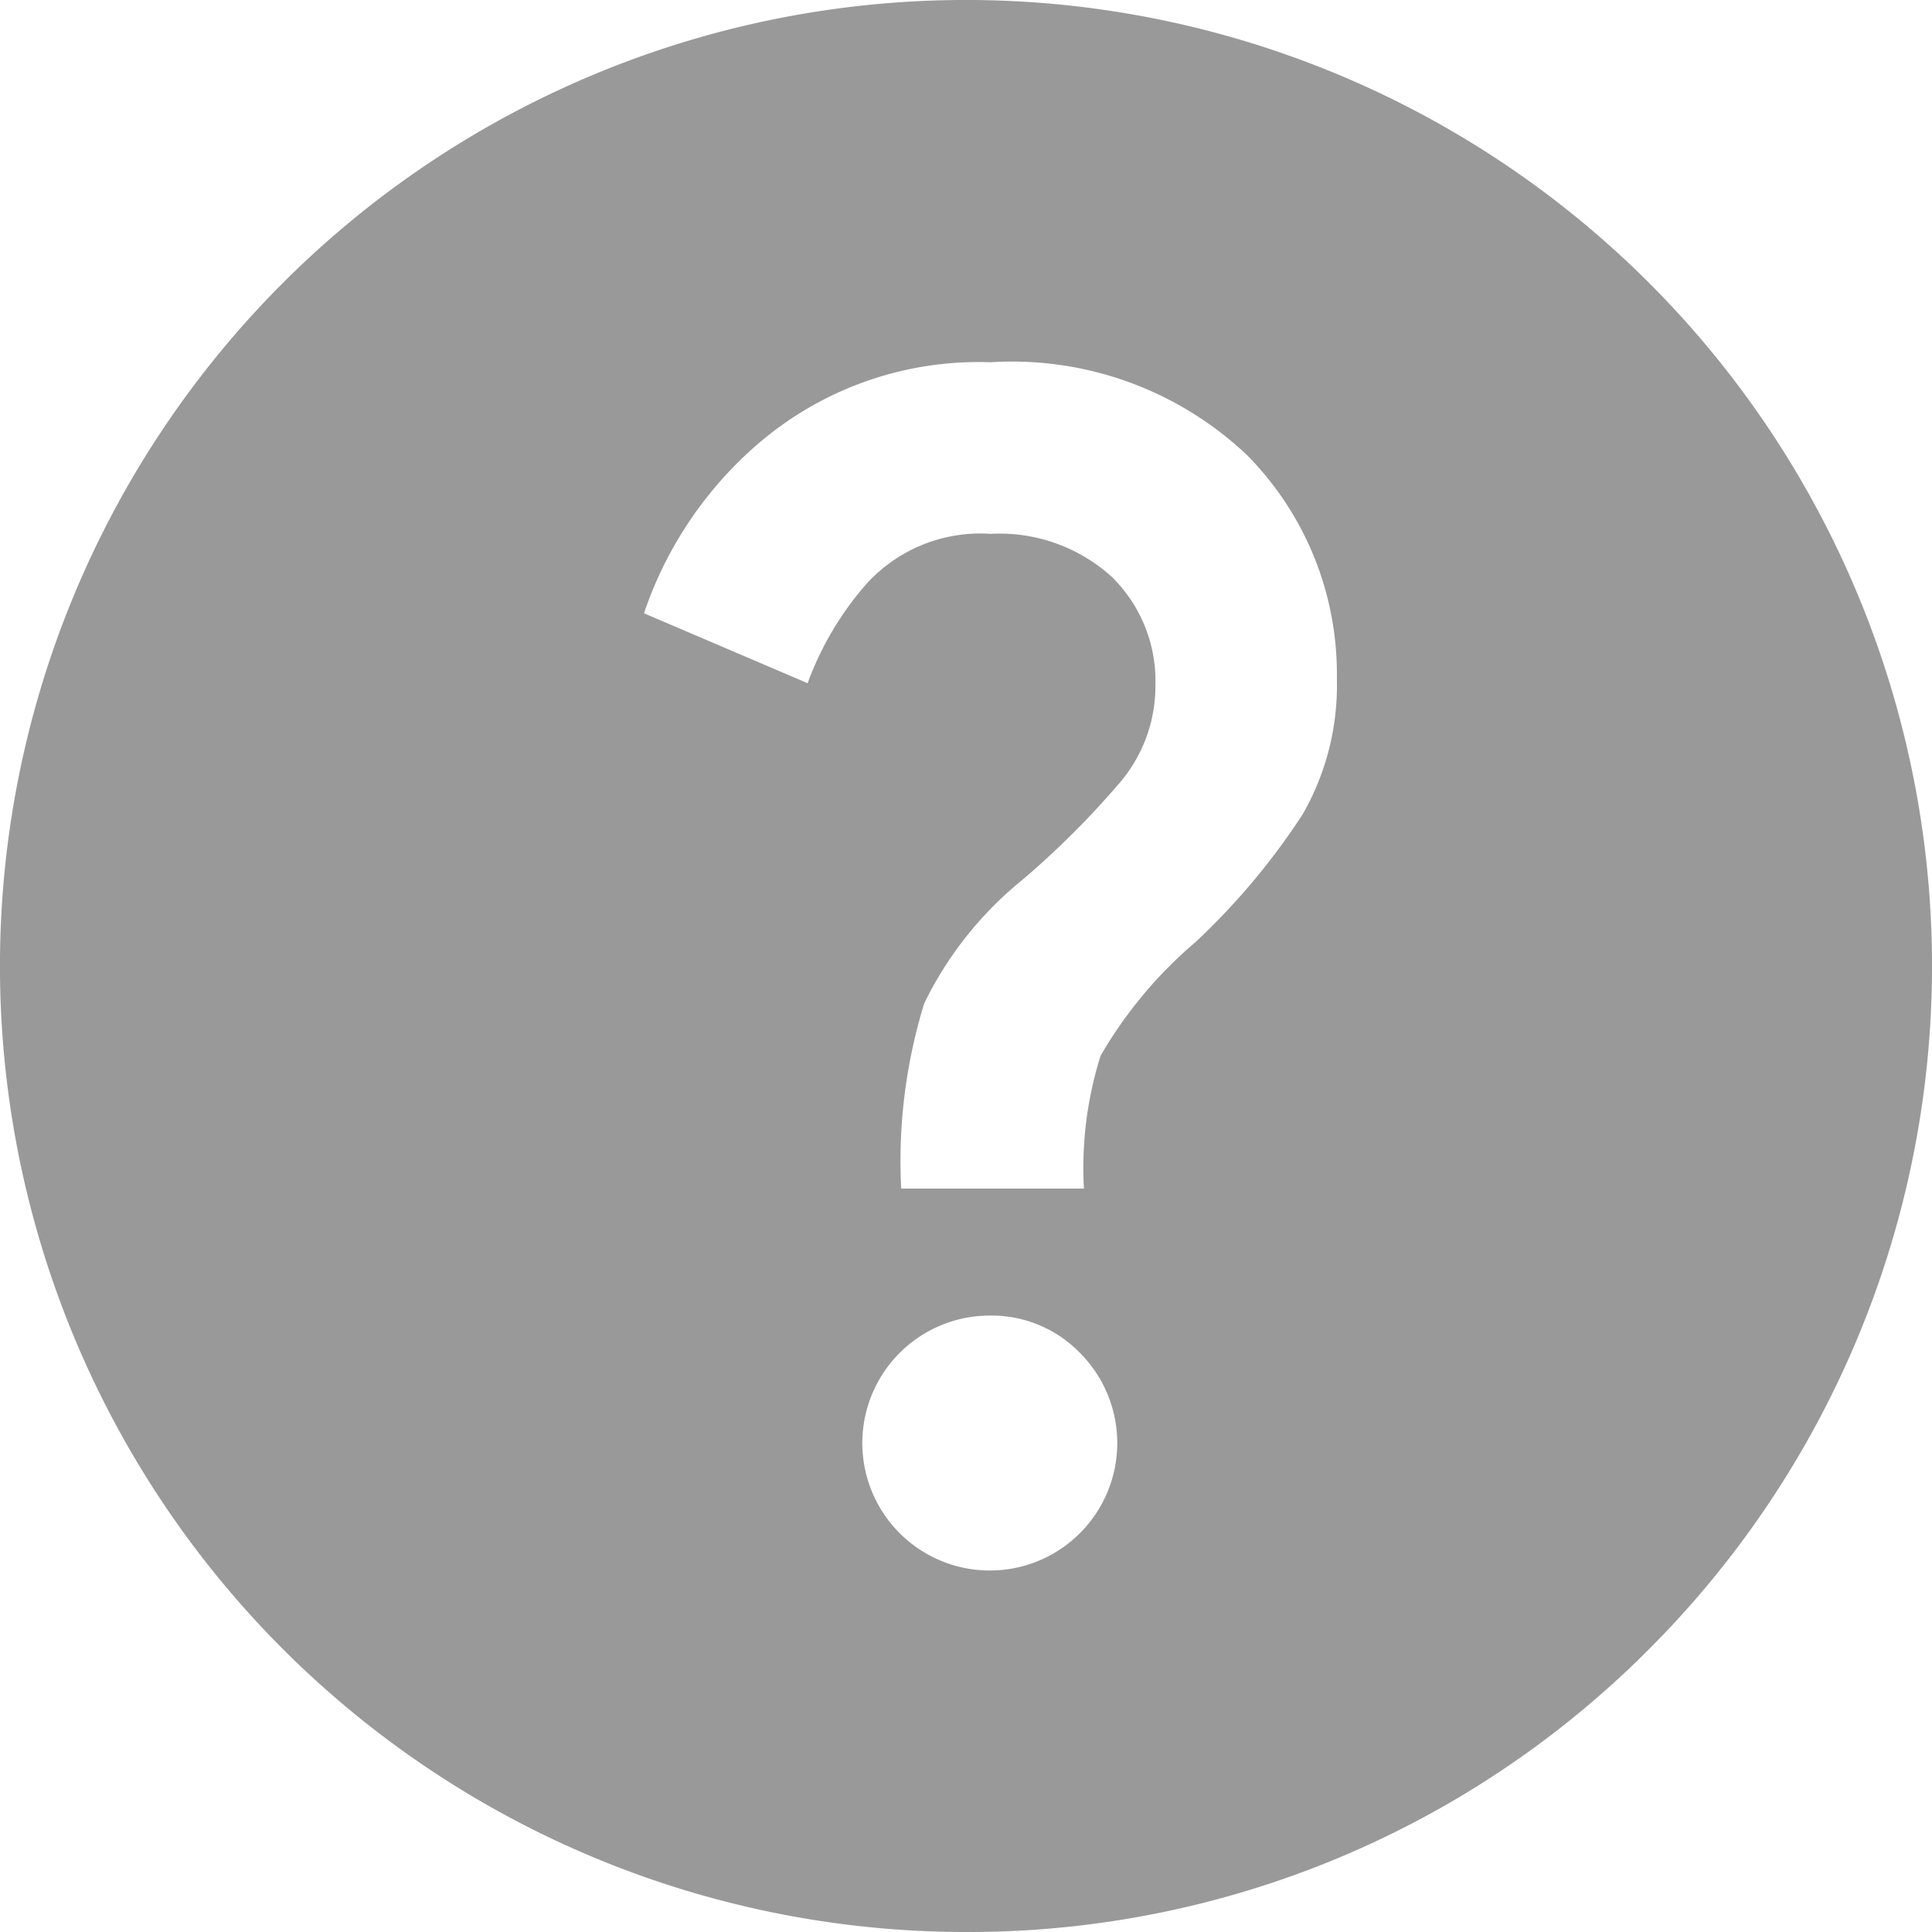 <svg xmlns="http://www.w3.org/2000/svg" width="48" height="48" viewBox="0 0 48 48">
  <path d="M24,48A24,24,0,0,1,7.029,7.029,24,24,0,0,1,40.971,40.971,23.842,23.842,0,0,1,24,48Zm.6-15.315a3.167,3.167,0,1,0,2.23.927A3.054,3.054,0,0,0,24.605,32.685Zm0-19.421a4.145,4.145,0,0,1,3.02,1.066,3.62,3.62,0,0,1,1.086,2.685,3.7,3.7,0,0,1-.849,2.388,21.611,21.611,0,0,1-2.468,2.467,9.027,9.027,0,0,0-2.427,3.059,13.3,13.3,0,0,0-.572,4.6h4.54a9.26,9.26,0,0,1,.414-3.3A10.789,10.789,0,0,1,29.7,23.408a17.165,17.165,0,0,0,2.665-3.178,6.429,6.429,0,0,0,.849-3.375,7.731,7.731,0,0,0-2.23-5.546A8.492,8.492,0,0,0,24.605,9a8.4,8.4,0,0,0-5.566,1.855A9.6,9.6,0,0,0,16,15.237l4.065,1.737a7.769,7.769,0,0,1,1.481-2.488A3.82,3.82,0,0,1,24.605,13.263Z" fill="#999"/>
</svg>
